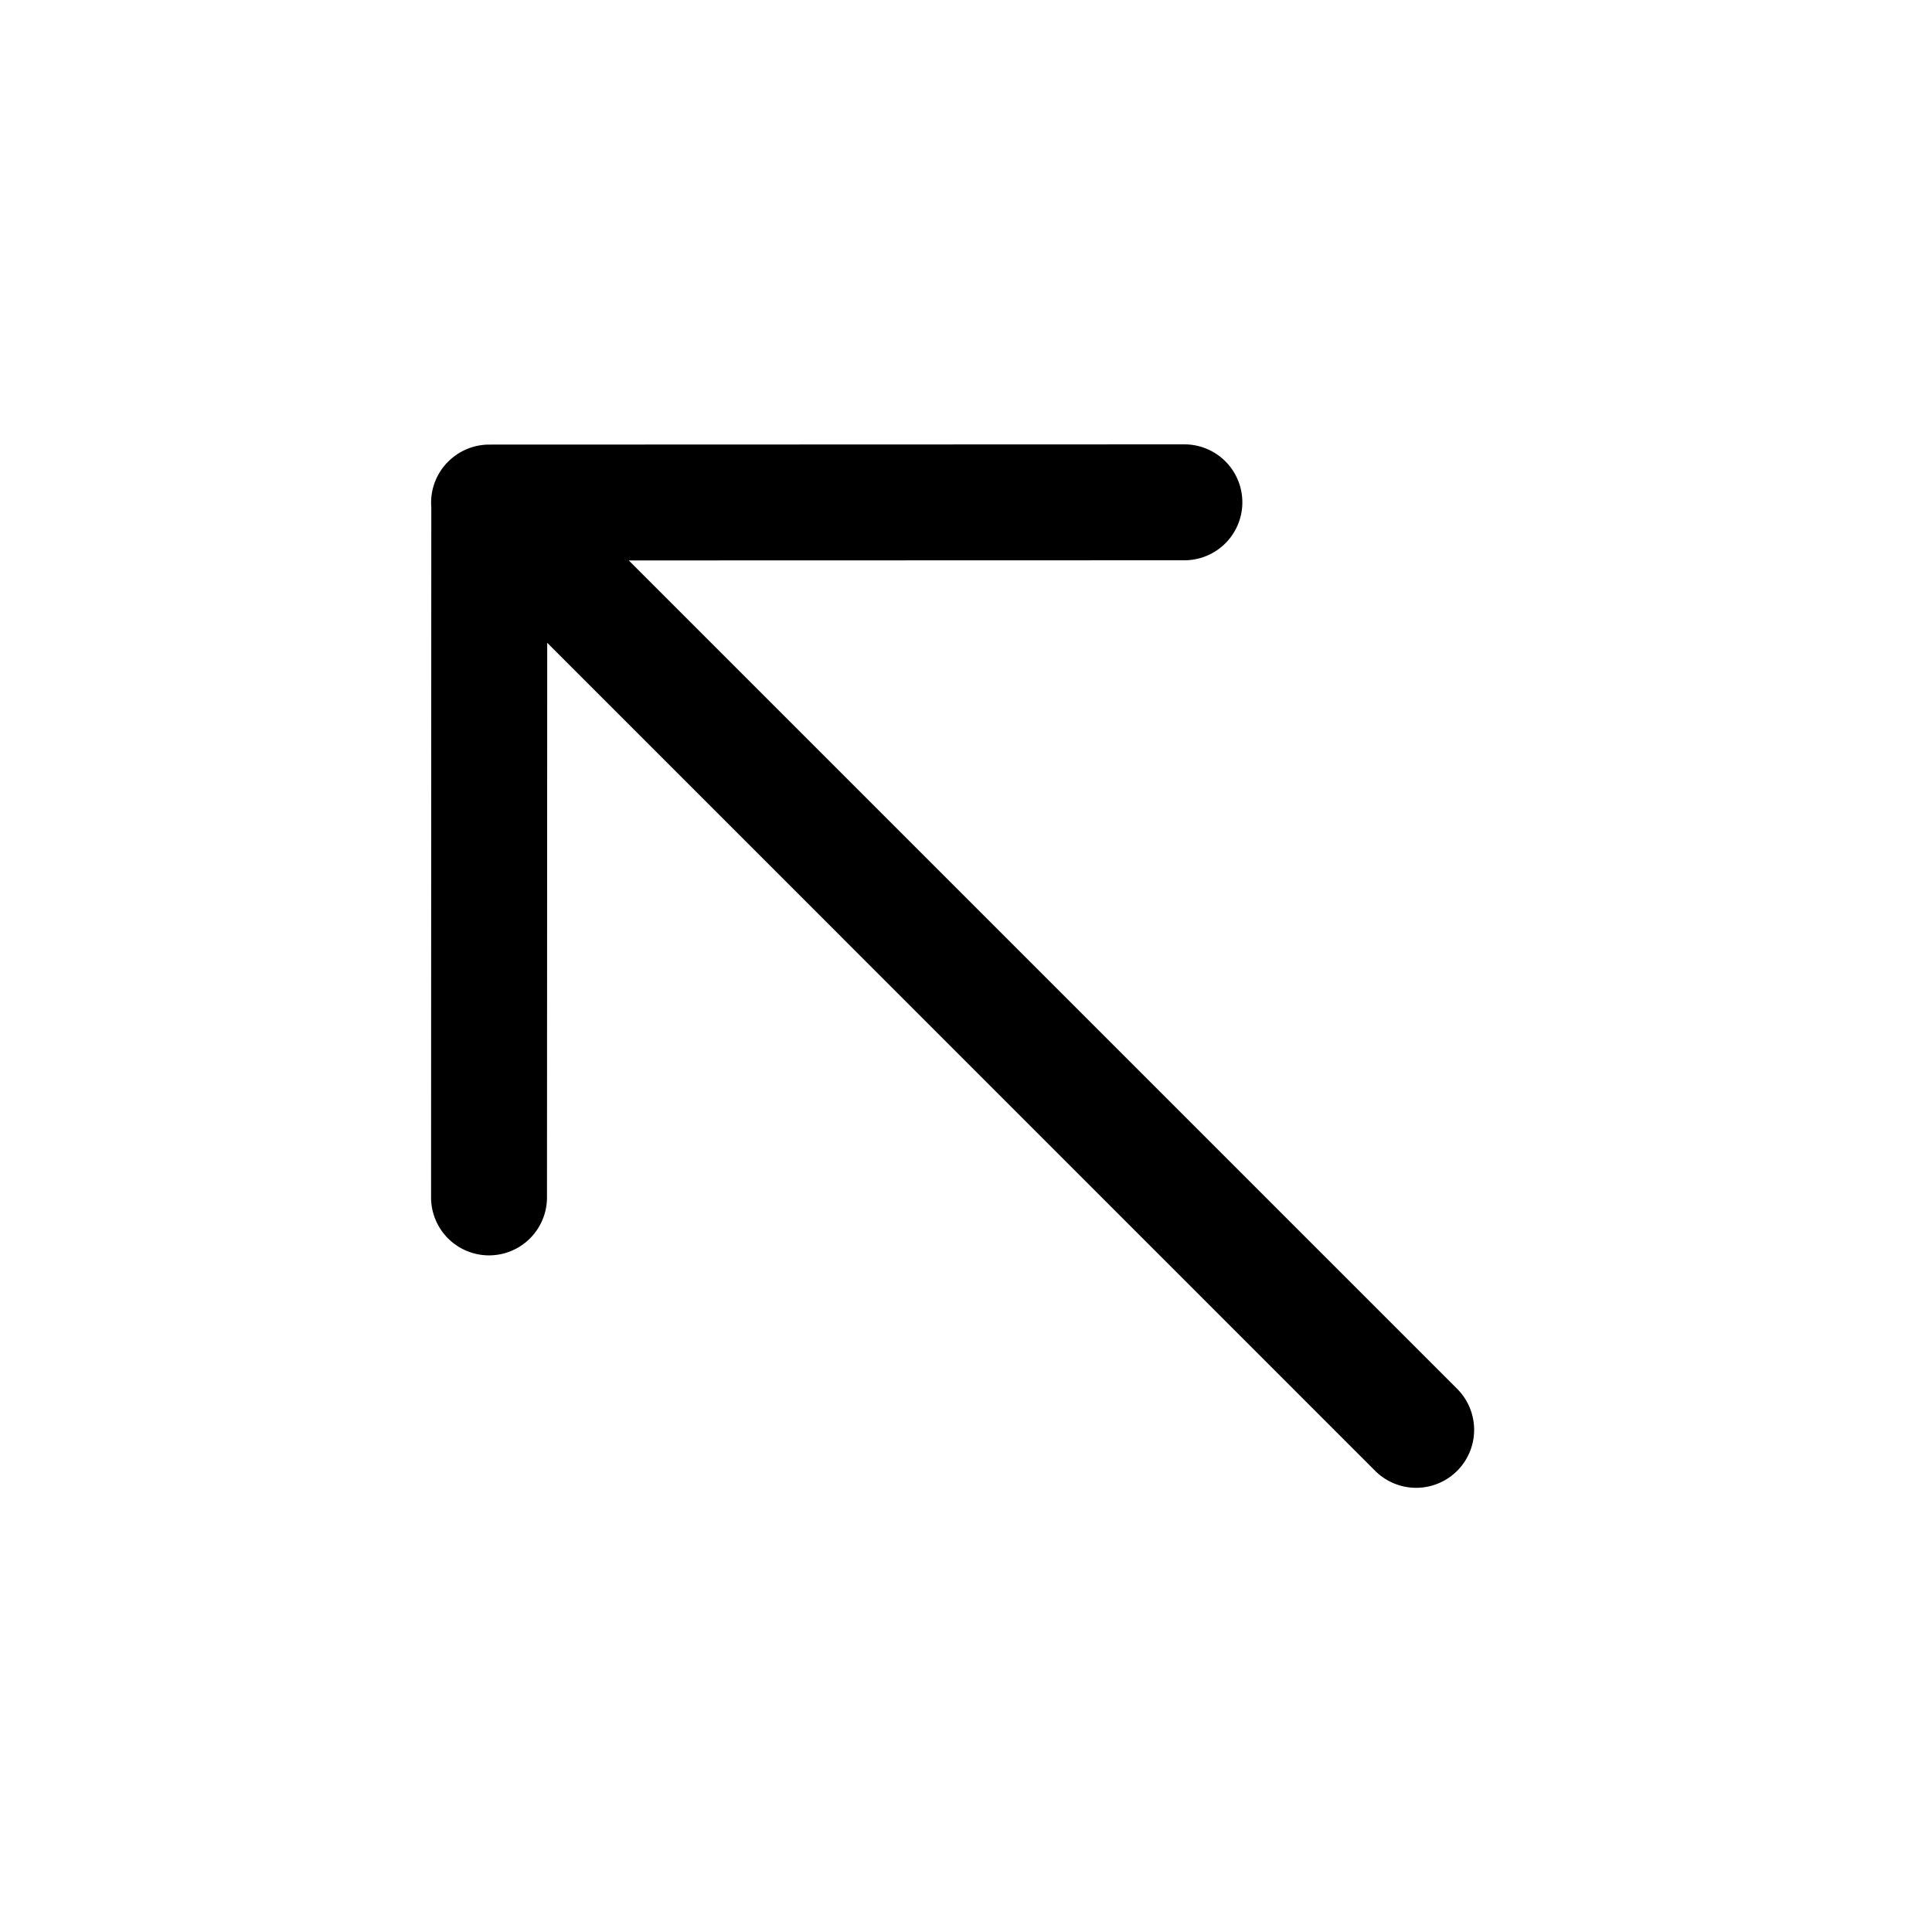 <svg xmlns="http://www.w3.org/2000/svg" width="3em" height="3em" viewBox="0 0 25 25"><path fill="currentColor" d="M5.782 5.992a.75.75 0 0 1 .549-.239l8.995-.003a.75.75 0 1 1 0 1.5l-7.19.002l10.72 10.72a.75.75 0 0 1-1.062 1.06L7.081 8.318l-.003 7.177a.75.75 0 0 1-1.5-.001l.003-8.93a.75.75 0 0 1 .2-.572"/></svg>